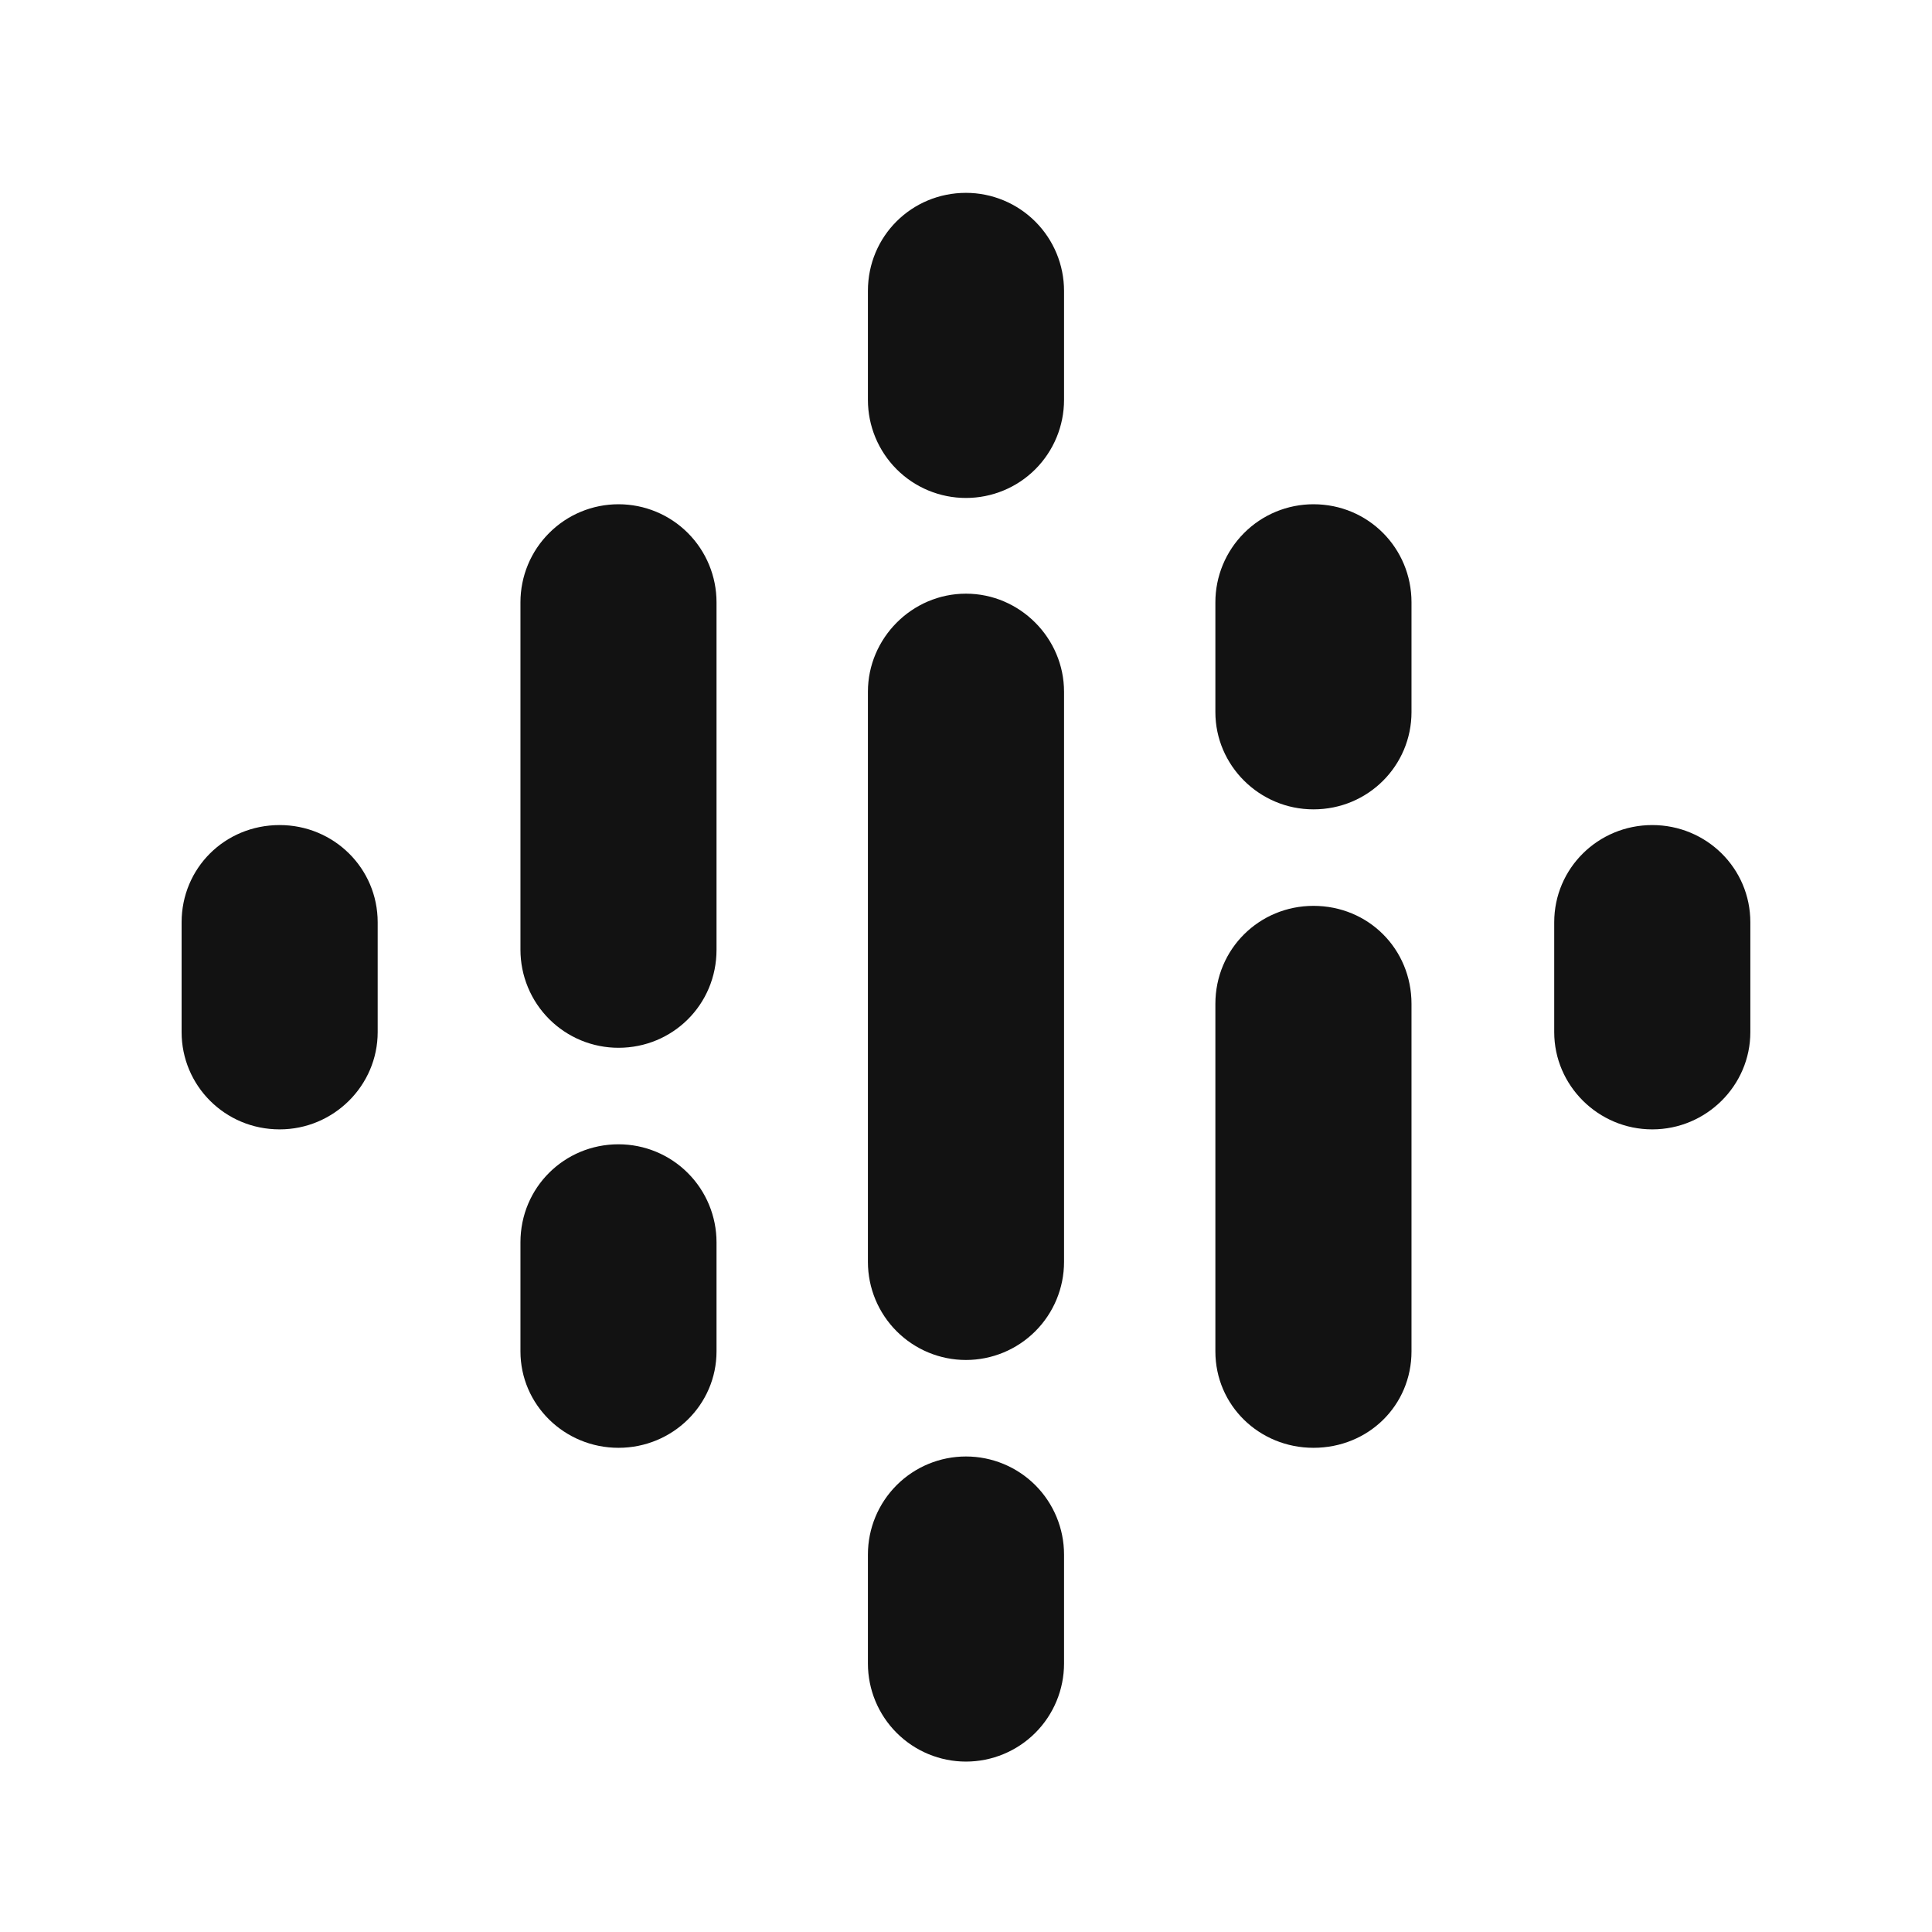 <svg width="39" height="39" viewBox="0 0 39 39" fill="none" xmlns="http://www.w3.org/2000/svg">
<path d="M28.493 12.158V14.375C28.493 15.451 27.622 16.338 26.514 16.338C25.421 16.338 24.534 15.451 24.534 14.375V12.158C24.534 11.633 24.743 11.13 25.114 10.759C25.485 10.387 25.989 10.179 26.514 10.179C27.622 10.179 28.493 11.066 28.493 12.158ZM21.479 13.963V25.474C21.479 25.999 21.27 26.502 20.899 26.873C20.528 27.244 20.024 27.453 19.499 27.453C18.974 27.453 18.471 27.244 18.1 26.873C17.729 26.502 17.52 25.999 17.52 25.474V13.963C17.52 12.886 18.407 11.984 19.499 11.984C20.592 11.984 21.479 12.886 21.479 13.963ZM35.333 18.618V20.835C35.333 21.911 34.446 22.798 33.353 22.798C32.261 22.798 31.374 21.911 31.374 20.835V18.618C31.374 17.526 32.261 16.655 33.353 16.655C34.446 16.655 35.333 17.526 35.333 18.618ZM7.624 18.618V20.835C7.624 21.911 6.738 22.798 5.645 22.798C4.537 22.798 3.666 21.911 3.666 20.835V18.618C3.666 17.526 4.537 16.655 5.645 16.655C6.738 16.655 7.624 17.526 7.624 18.618ZM14.464 25.078V27.279C14.464 28.356 13.578 29.226 12.485 29.226C11.393 29.226 10.506 28.356 10.506 27.279V25.078C10.506 23.97 11.393 23.099 12.485 23.099C13.01 23.099 13.514 23.307 13.885 23.679C14.256 24.05 14.464 24.553 14.464 25.078ZM21.479 31.38V33.581C21.479 34.105 21.27 34.609 20.899 34.98C20.528 35.351 20.024 35.56 19.499 35.56C18.974 35.56 18.471 35.351 18.1 34.98C17.729 34.609 17.52 34.105 17.52 33.581V31.38C17.52 30.855 17.729 30.351 18.1 29.98C18.471 29.609 18.974 29.401 19.499 29.401C20.024 29.401 20.528 29.609 20.899 29.98C21.27 30.351 21.479 30.855 21.479 31.38ZM21.479 5.872V8.073C21.479 8.598 21.27 9.101 20.899 9.473C20.528 9.844 20.024 10.052 19.499 10.052C18.974 10.052 18.471 9.844 18.1 9.473C17.729 9.101 17.52 8.598 17.52 8.073V5.872C17.52 4.764 18.407 3.893 19.499 3.893C20.024 3.893 20.528 4.102 20.899 4.473C21.27 4.844 21.479 5.347 21.479 5.872ZM28.493 20.265V27.279C28.493 28.371 27.622 29.226 26.514 29.226C25.421 29.226 24.534 28.371 24.534 27.279V20.265C24.534 19.156 25.421 18.286 26.514 18.286C27.622 18.286 28.493 19.156 28.493 20.265ZM14.464 12.158V19.172C14.464 20.281 13.578 21.151 12.485 21.151C12.225 21.151 11.968 21.1 11.728 21.001C11.488 20.901 11.27 20.756 11.086 20.572C10.902 20.388 10.756 20.17 10.657 19.93C10.557 19.689 10.506 19.432 10.506 19.172V12.158C10.506 11.633 10.714 11.13 11.086 10.759C11.457 10.387 11.96 10.179 12.485 10.179C13.01 10.179 13.514 10.387 13.885 10.759C14.256 11.13 14.464 11.633 14.464 12.158Z" fill="#121212"/>
</svg>
